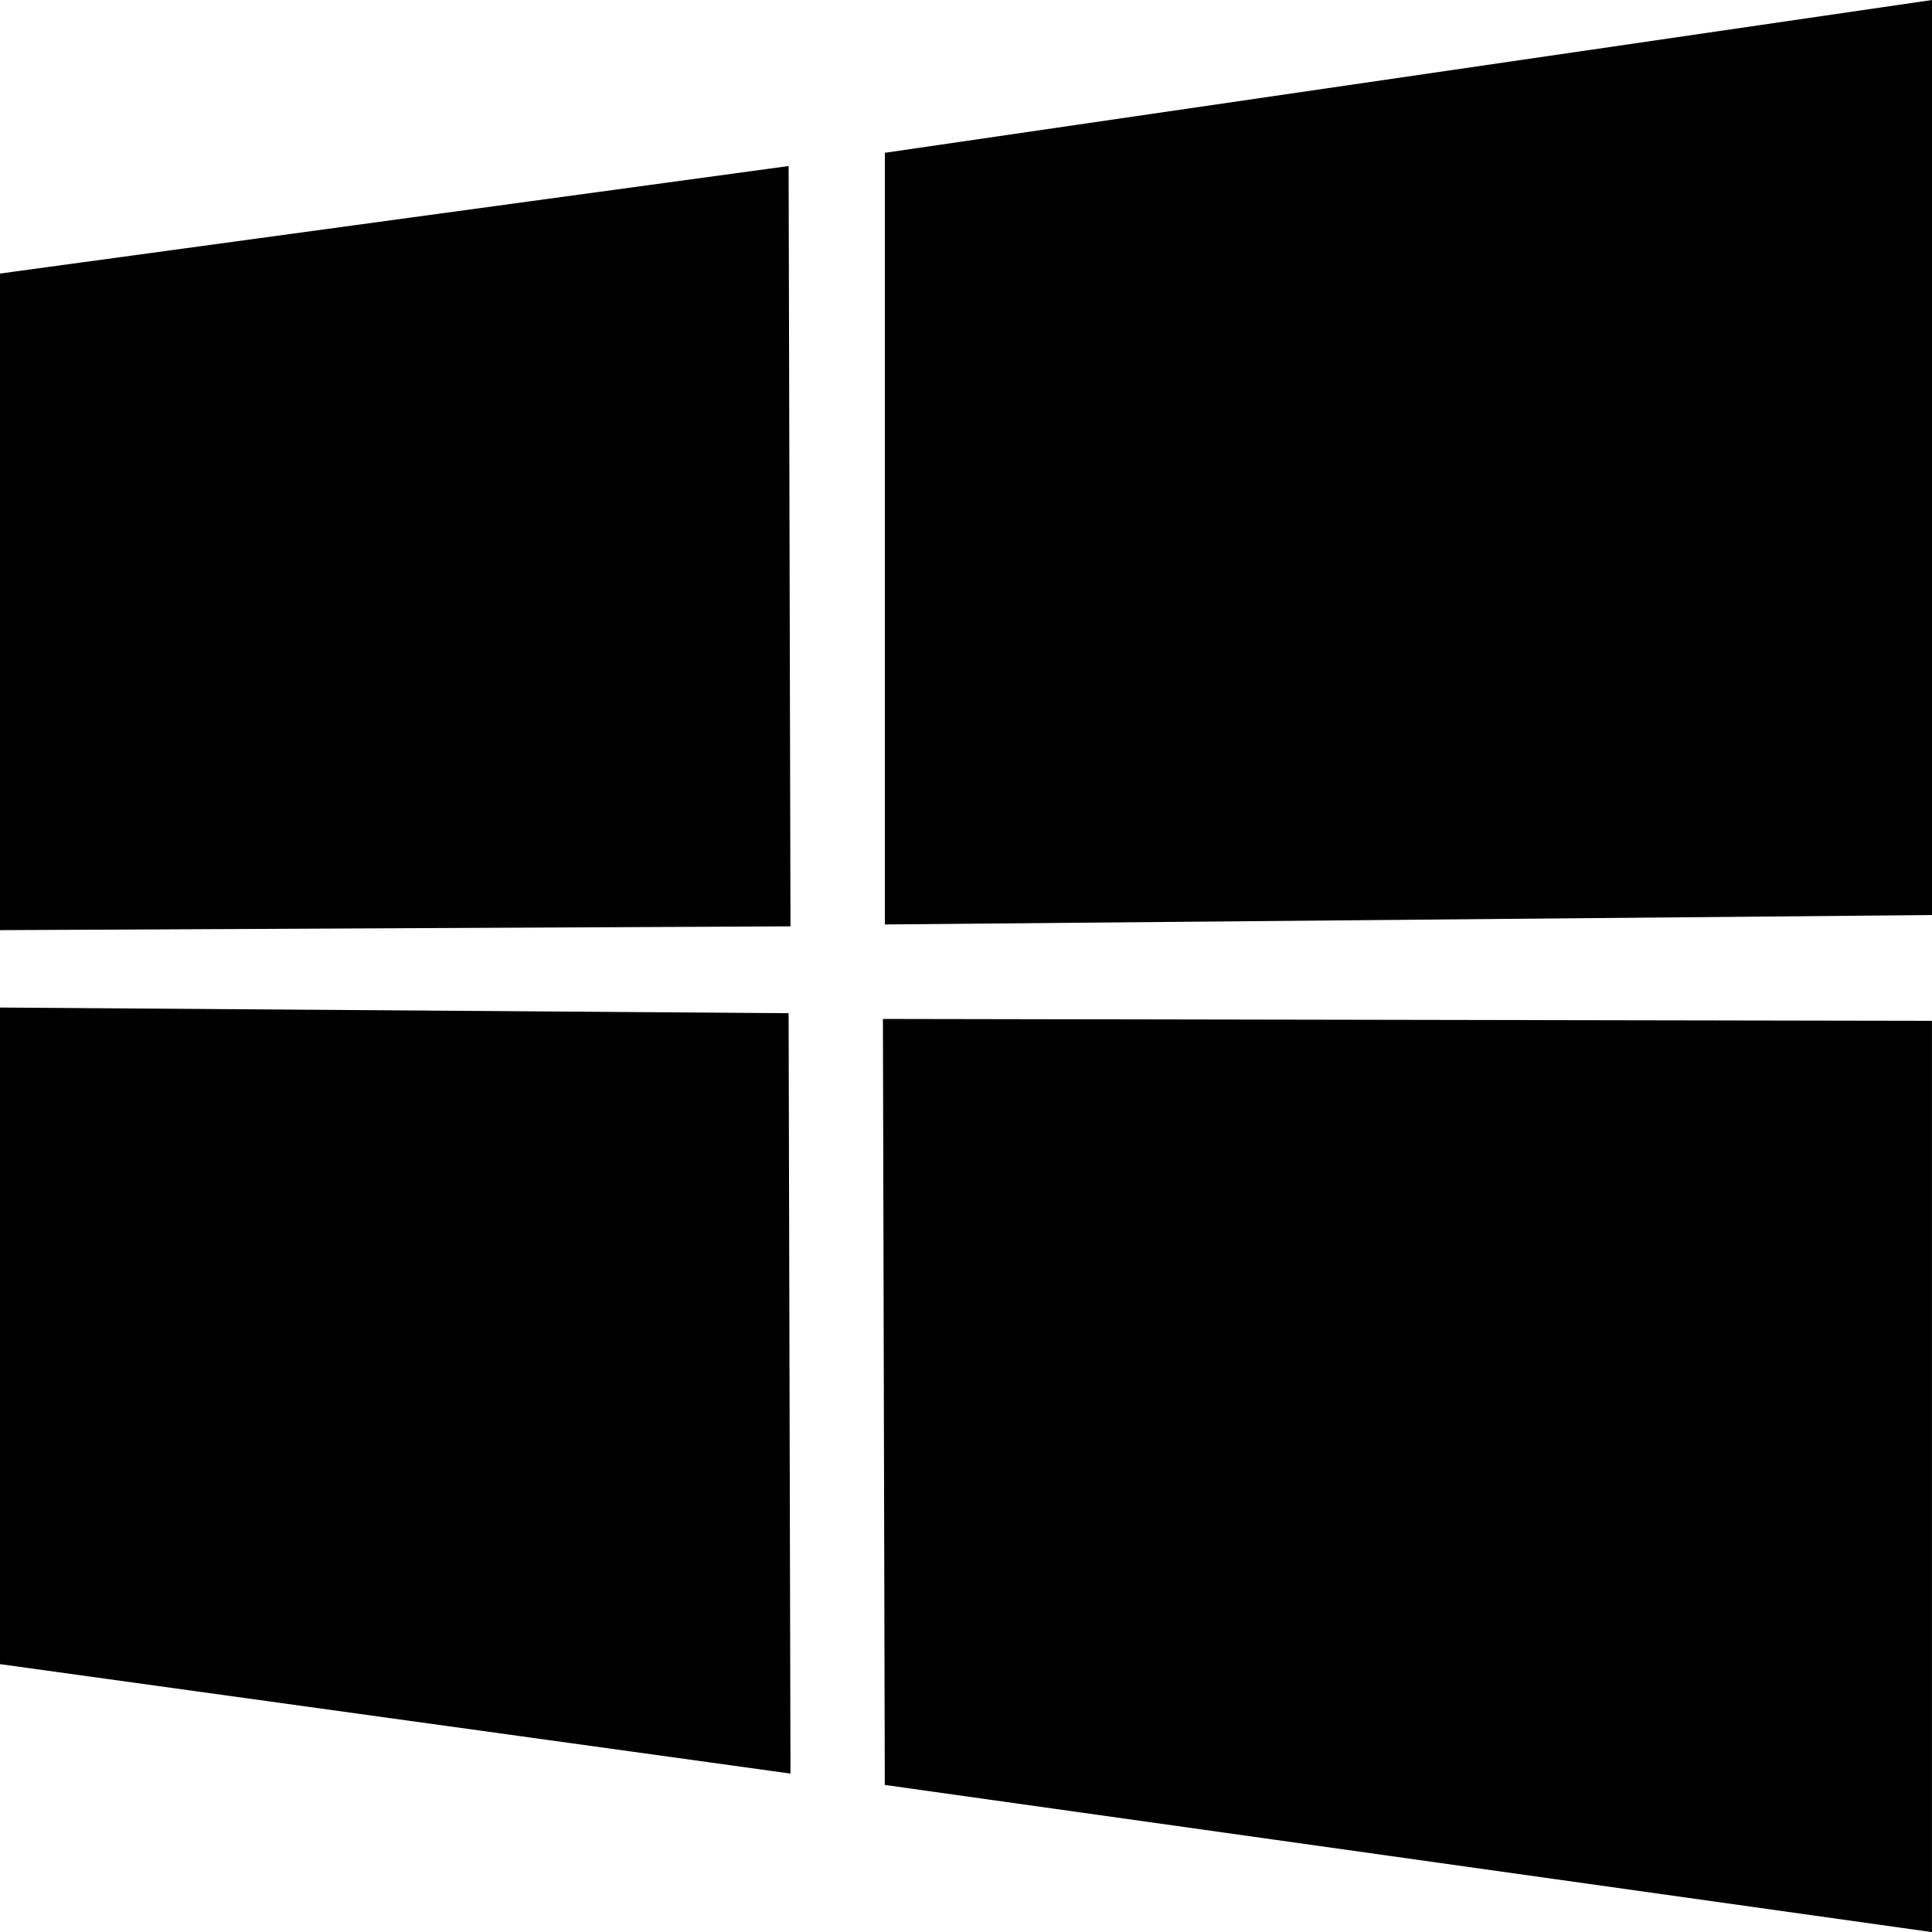 <svg xmlns="http://www.w3.org/2000/svg" version="1.1" data-icon="platform-microsoft" width="32" height="32" data-container-transform="scale(1 1 ) translate(0 )" viewBox="0 0 32 32">
  <path d="M32 0l-17.344 2.531v12.781l17.344-.156v-15.156zm-18.938 2.75l-13.063 1.781v10.875l13.094-.063-.031-12.594zm-13.063 13.938v10.875l13.094 1.813-.031-12.594-13.063-.094zm14.625.188l.031 12.688 17.344 2.438v-15.094l-17.375-.031z" />
</svg>
